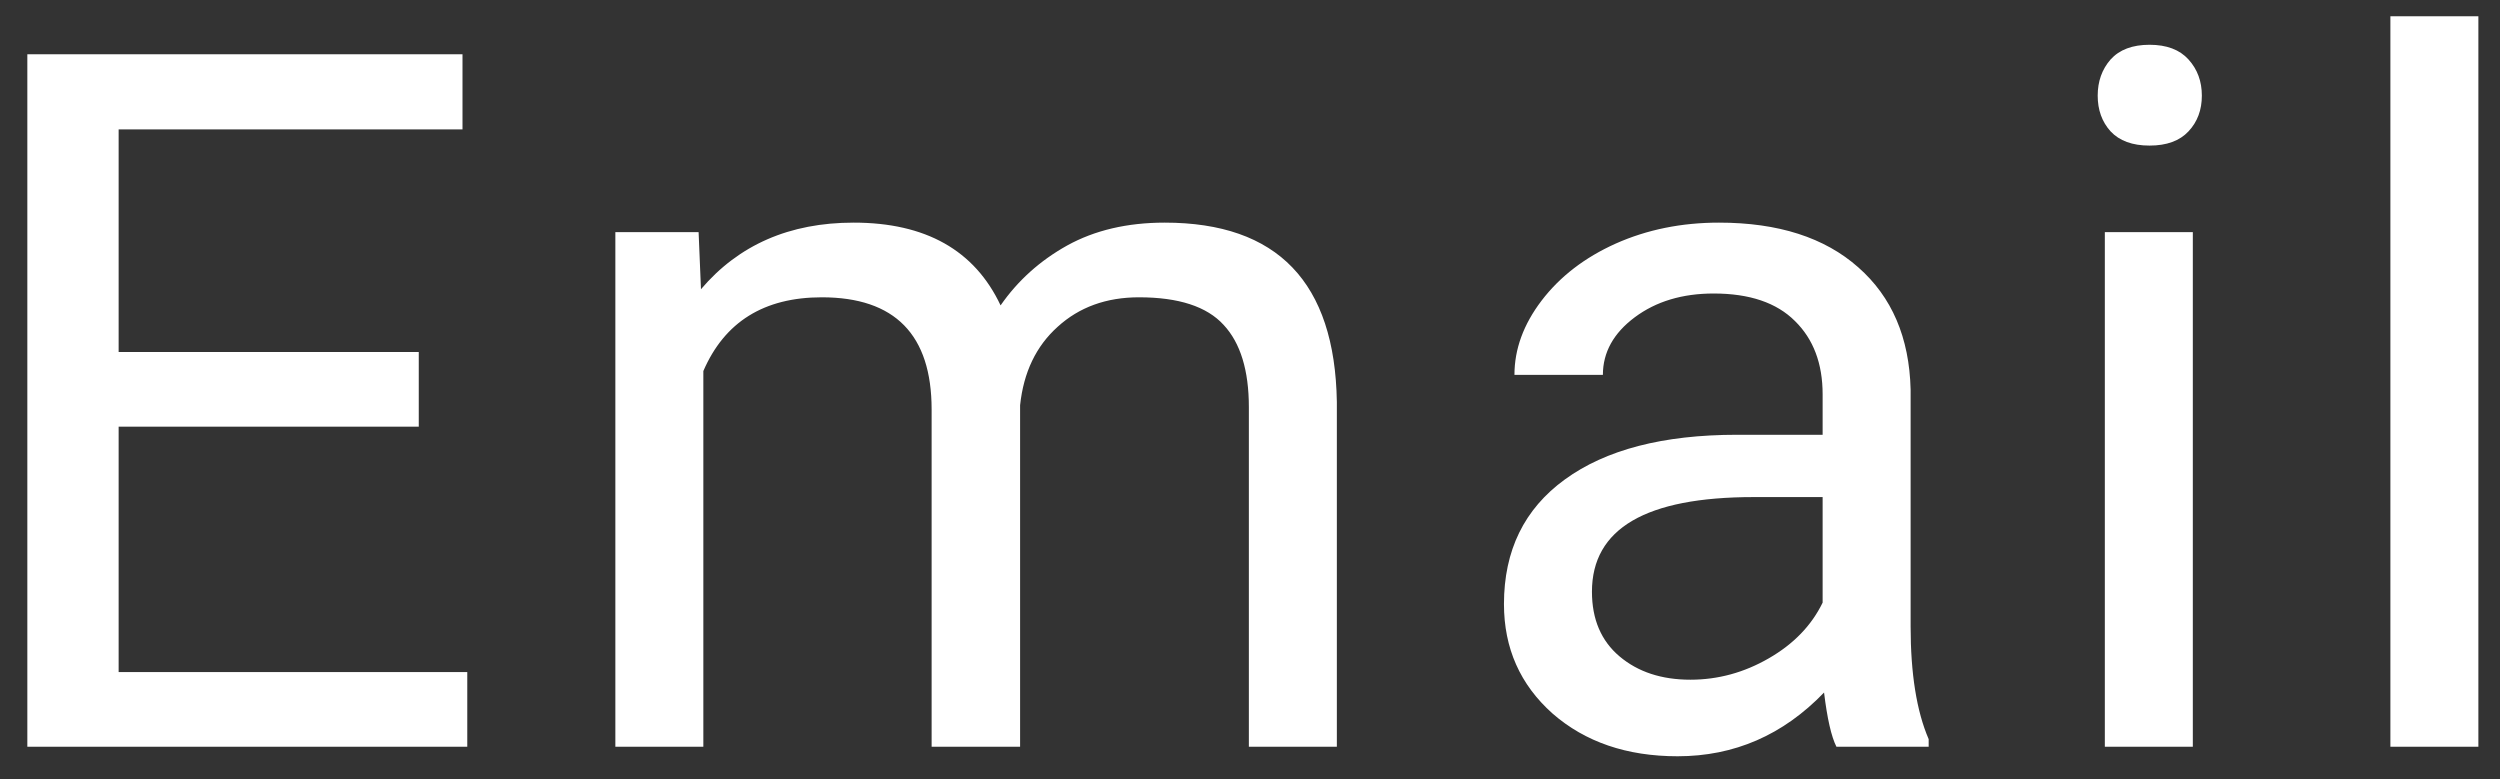 <svg width="77" height="24" viewBox="0 0 77 24" fill="none" xmlns="http://www.w3.org/2000/svg">
<rect x="0" y="0" width="77" height="24" fill="#333333" stroke="none"/>
<path d="M12.898 13.142H3.654V20.7H14.392V23H0.842V1.672H14.245V3.986H3.654V10.842H12.898V13.142ZM21.517 7.15L21.59 8.908C22.752 7.541 24.319 6.857 26.292 6.857C28.509 6.857 30.018 7.707 30.818 9.406C31.346 8.645 32.029 8.029 32.869 7.561C33.719 7.092 34.72 6.857 35.872 6.857C39.349 6.857 41.116 8.698 41.175 12.38V23H38.465V12.541C38.465 11.408 38.206 10.563 37.688 10.007C37.171 9.44 36.302 9.157 35.081 9.157C34.075 9.157 33.24 9.46 32.576 10.065C31.912 10.661 31.526 11.467 31.419 12.482V23H28.694V12.614C28.694 10.31 27.566 9.157 25.311 9.157C23.533 9.157 22.317 9.914 21.663 11.428V23H18.953V7.15H21.517ZM56.562 23C56.405 22.688 56.278 22.131 56.181 21.33C54.921 22.639 53.417 23.293 51.669 23.293C50.106 23.293 48.822 22.854 47.816 21.975C46.82 21.086 46.322 19.963 46.322 18.605C46.322 16.955 46.947 15.676 48.197 14.768C49.457 13.85 51.225 13.391 53.5 13.391H56.137V12.146C56.137 11.198 55.853 10.446 55.287 9.89C54.721 9.323 53.886 9.04 52.782 9.04C51.815 9.04 51.005 9.284 50.351 9.772C49.696 10.261 49.369 10.852 49.369 11.545H46.645C46.645 10.754 46.923 9.992 47.48 9.26C48.046 8.518 48.808 7.932 49.765 7.502C50.731 7.072 51.791 6.857 52.943 6.857C54.77 6.857 56.2 7.316 57.235 8.234C58.27 9.143 58.808 10.398 58.847 11.999V19.294C58.847 20.749 59.032 21.906 59.403 22.766V23H56.562ZM52.065 20.935C52.914 20.935 53.72 20.715 54.481 20.275C55.243 19.836 55.795 19.265 56.137 18.561V15.31H54.013C50.692 15.31 49.032 16.281 49.032 18.225C49.032 19.074 49.315 19.738 49.882 20.217C50.448 20.695 51.176 20.935 52.065 20.935ZM67.539 23H64.829V7.15H67.539V23ZM64.609 2.946C64.609 2.507 64.741 2.136 65.005 1.833C65.278 1.53 65.679 1.379 66.206 1.379C66.733 1.379 67.134 1.53 67.407 1.833C67.681 2.136 67.817 2.507 67.817 2.946C67.817 3.386 67.681 3.752 67.407 4.045C67.134 4.338 66.733 4.484 66.206 4.484C65.679 4.484 65.278 4.338 65.005 4.045C64.741 3.752 64.609 3.386 64.609 2.946ZM76.334 23H73.624V0.5H76.334V23Z" fill="white"/>
</svg>
